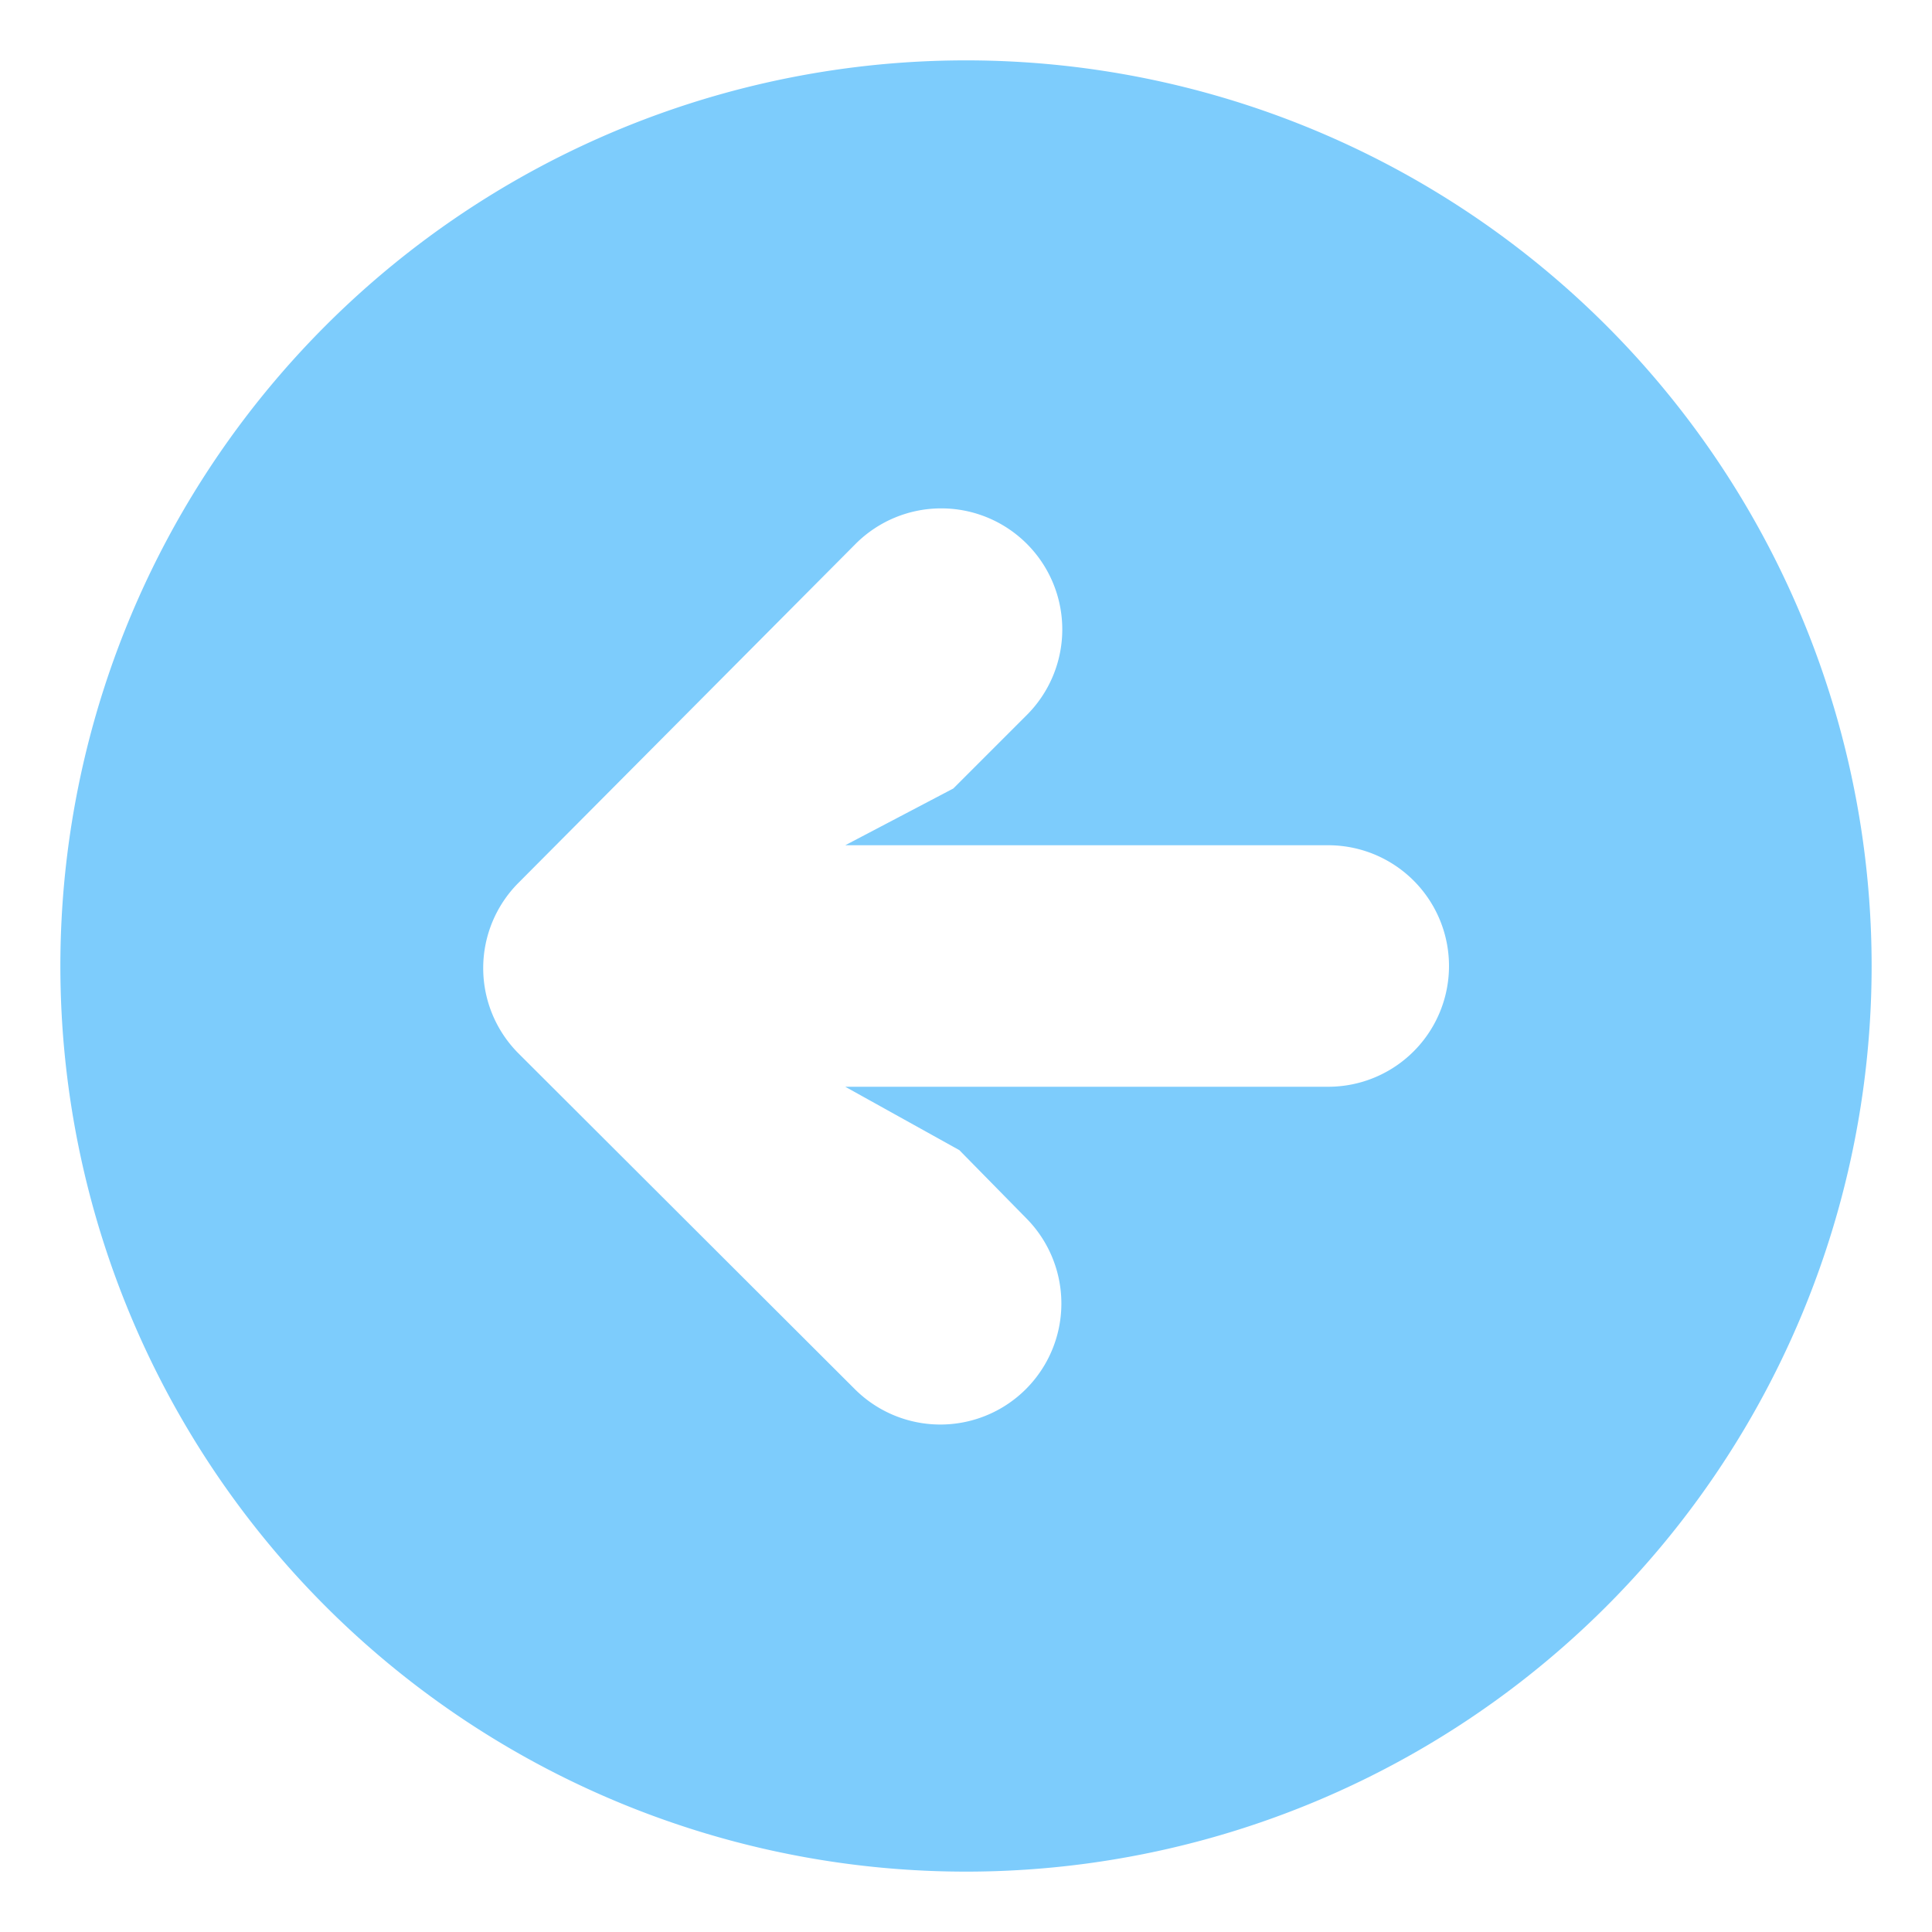 <?xml version="1.0" ?><svg data-name="Layer 1" id="Layer_1" viewBox="0 0 32 32" xmlns="http://www.w3.org/2000/svg"><defs><style>.cls-1{fill:#7dccfc;}</style></defs><title/><path class="cls-1" d="M31,16A15,15,0,1,0,16,31,15,15,0,0,0,31,16ZM14.15,23,8.59,17.45a2,2,0,0,1,0-2.83L14.18,9A2,2,0,0,1,17,11.85l-1.21,1.21L14,14h8a2,2,0,0,1,0,4H14l1.89,1.05L17,20.18A2,2,0,0,1,14.15,23Z"/></svg>